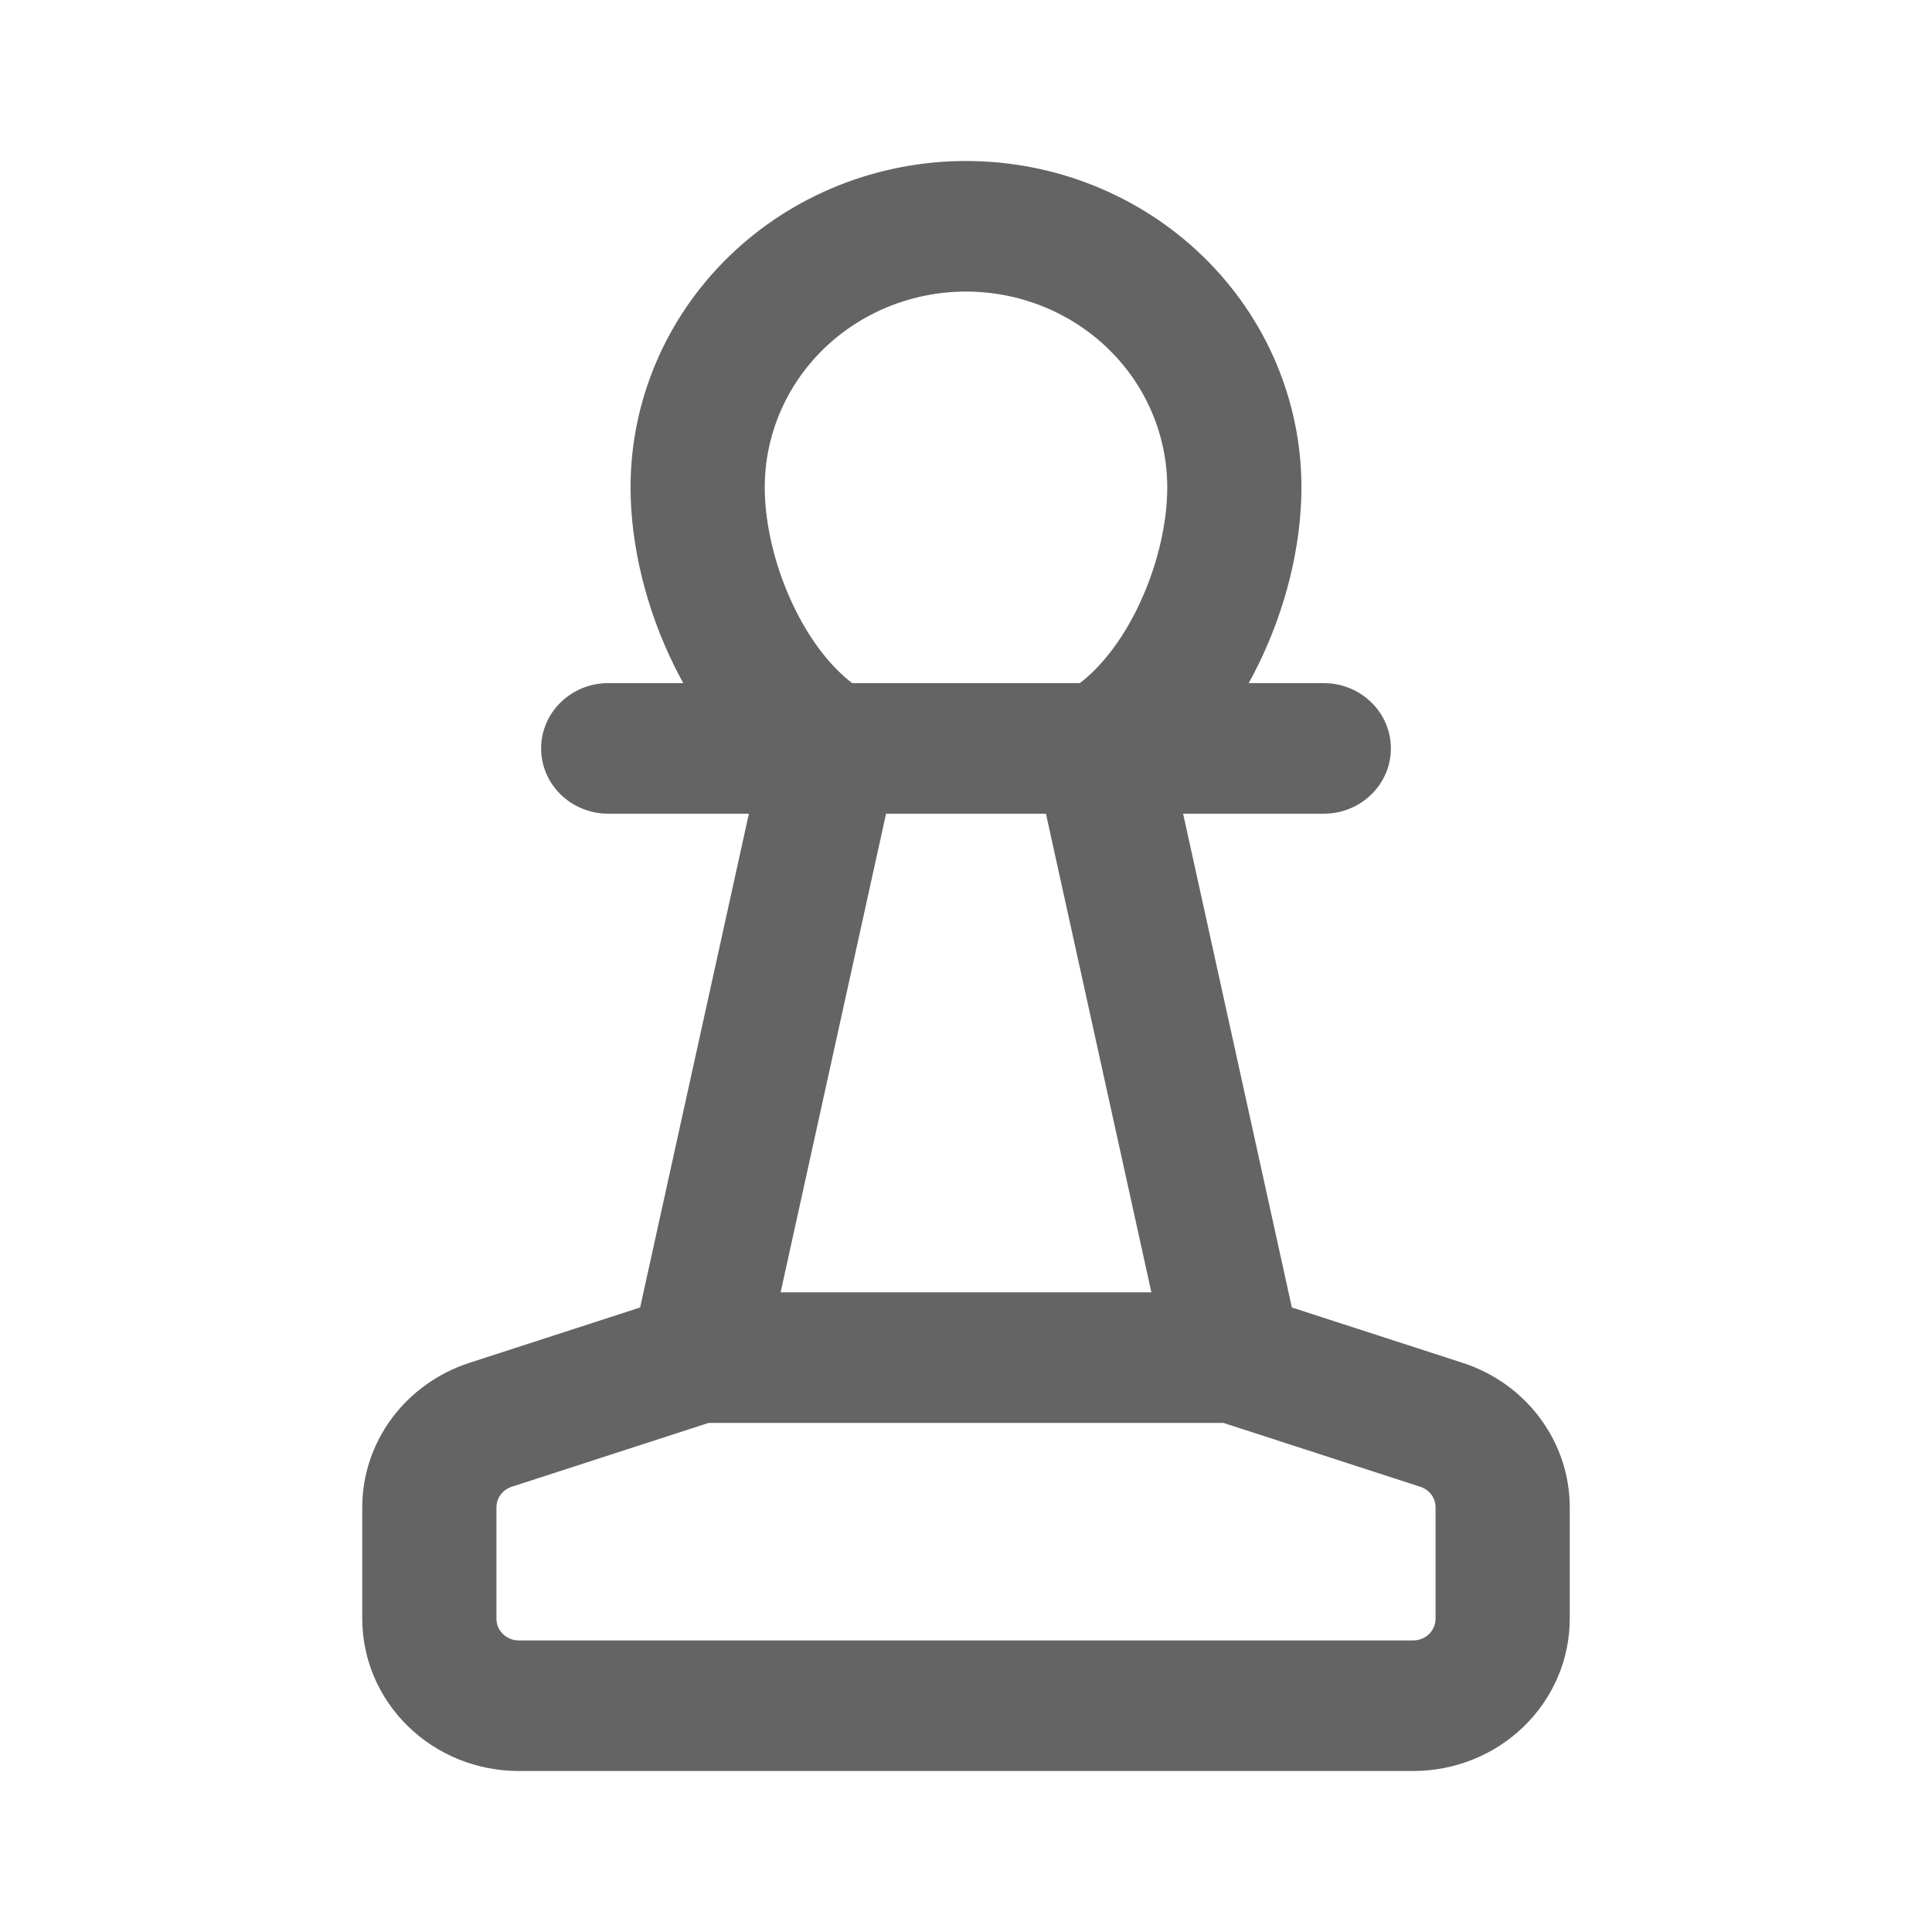 <svg width="24" height="24" viewBox="0 0 24 24" fill="none" xmlns="http://www.w3.org/2000/svg">
<path fill-rule="evenodd" clip-rule="evenodd" d="M7.556 8.486H8.488C8.448 8.414 8.41 8.341 8.374 8.268C8.034 7.58 7.833 6.79 7.833 6.054C7.833 4.979 8.272 3.948 9.054 3.187C9.835 2.427 10.895 2 12 2C13.105 2 14.165 2.427 14.946 3.187C15.728 3.948 16.167 4.979 16.167 6.054C16.167 6.79 15.966 7.58 15.626 8.268C15.59 8.341 15.552 8.414 15.512 8.486H16.444C16.905 8.486 17.278 8.85 17.278 9.297C17.278 9.745 16.905 10.108 16.444 10.108H14.697L16.048 16.242L18.17 16.93C18.557 17.056 18.894 17.296 19.132 17.618C19.371 17.94 19.5 18.327 19.5 18.724V20.108C19.5 20.61 19.295 21.091 18.93 21.446C18.566 21.801 18.071 22 17.556 22H6.444C5.929 22 5.434 21.801 5.07 21.446C4.705 21.091 4.5 20.61 4.5 20.108V18.726C4.5 18.328 4.628 17.941 4.867 17.619C5.106 17.297 5.443 17.056 5.83 16.93L7.952 16.242L9.303 10.108H7.556C7.095 10.108 6.722 9.745 6.722 9.297C6.722 8.85 7.095 8.486 7.556 8.486ZM12 3.622C11.337 3.622 10.701 3.878 10.232 4.334C9.763 4.79 9.5 5.409 9.5 6.054C9.5 6.522 9.633 7.073 9.876 7.566C10.079 7.978 10.332 8.292 10.586 8.486H13.414C13.668 8.292 13.921 7.978 14.124 7.566C14.367 7.073 14.5 6.522 14.5 6.054C14.5 5.409 14.237 4.79 13.768 4.334C13.299 3.878 12.663 3.622 12 3.622ZM9.697 16.054H14.303L12.993 10.108H11.007L9.697 16.054ZM8.802 17.676L6.357 18.469C6.302 18.487 6.253 18.521 6.219 18.567C6.185 18.613 6.167 18.669 6.167 18.725V20.108C6.167 20.18 6.196 20.248 6.248 20.299C6.3 20.35 6.371 20.378 6.444 20.378H17.556C17.629 20.378 17.7 20.35 17.752 20.299C17.804 20.248 17.833 20.18 17.833 20.108V18.725C17.833 18.668 17.815 18.613 17.781 18.567C17.747 18.521 17.699 18.487 17.643 18.469L15.198 17.676H8.802Z" fill="#646464"/>
</svg>
